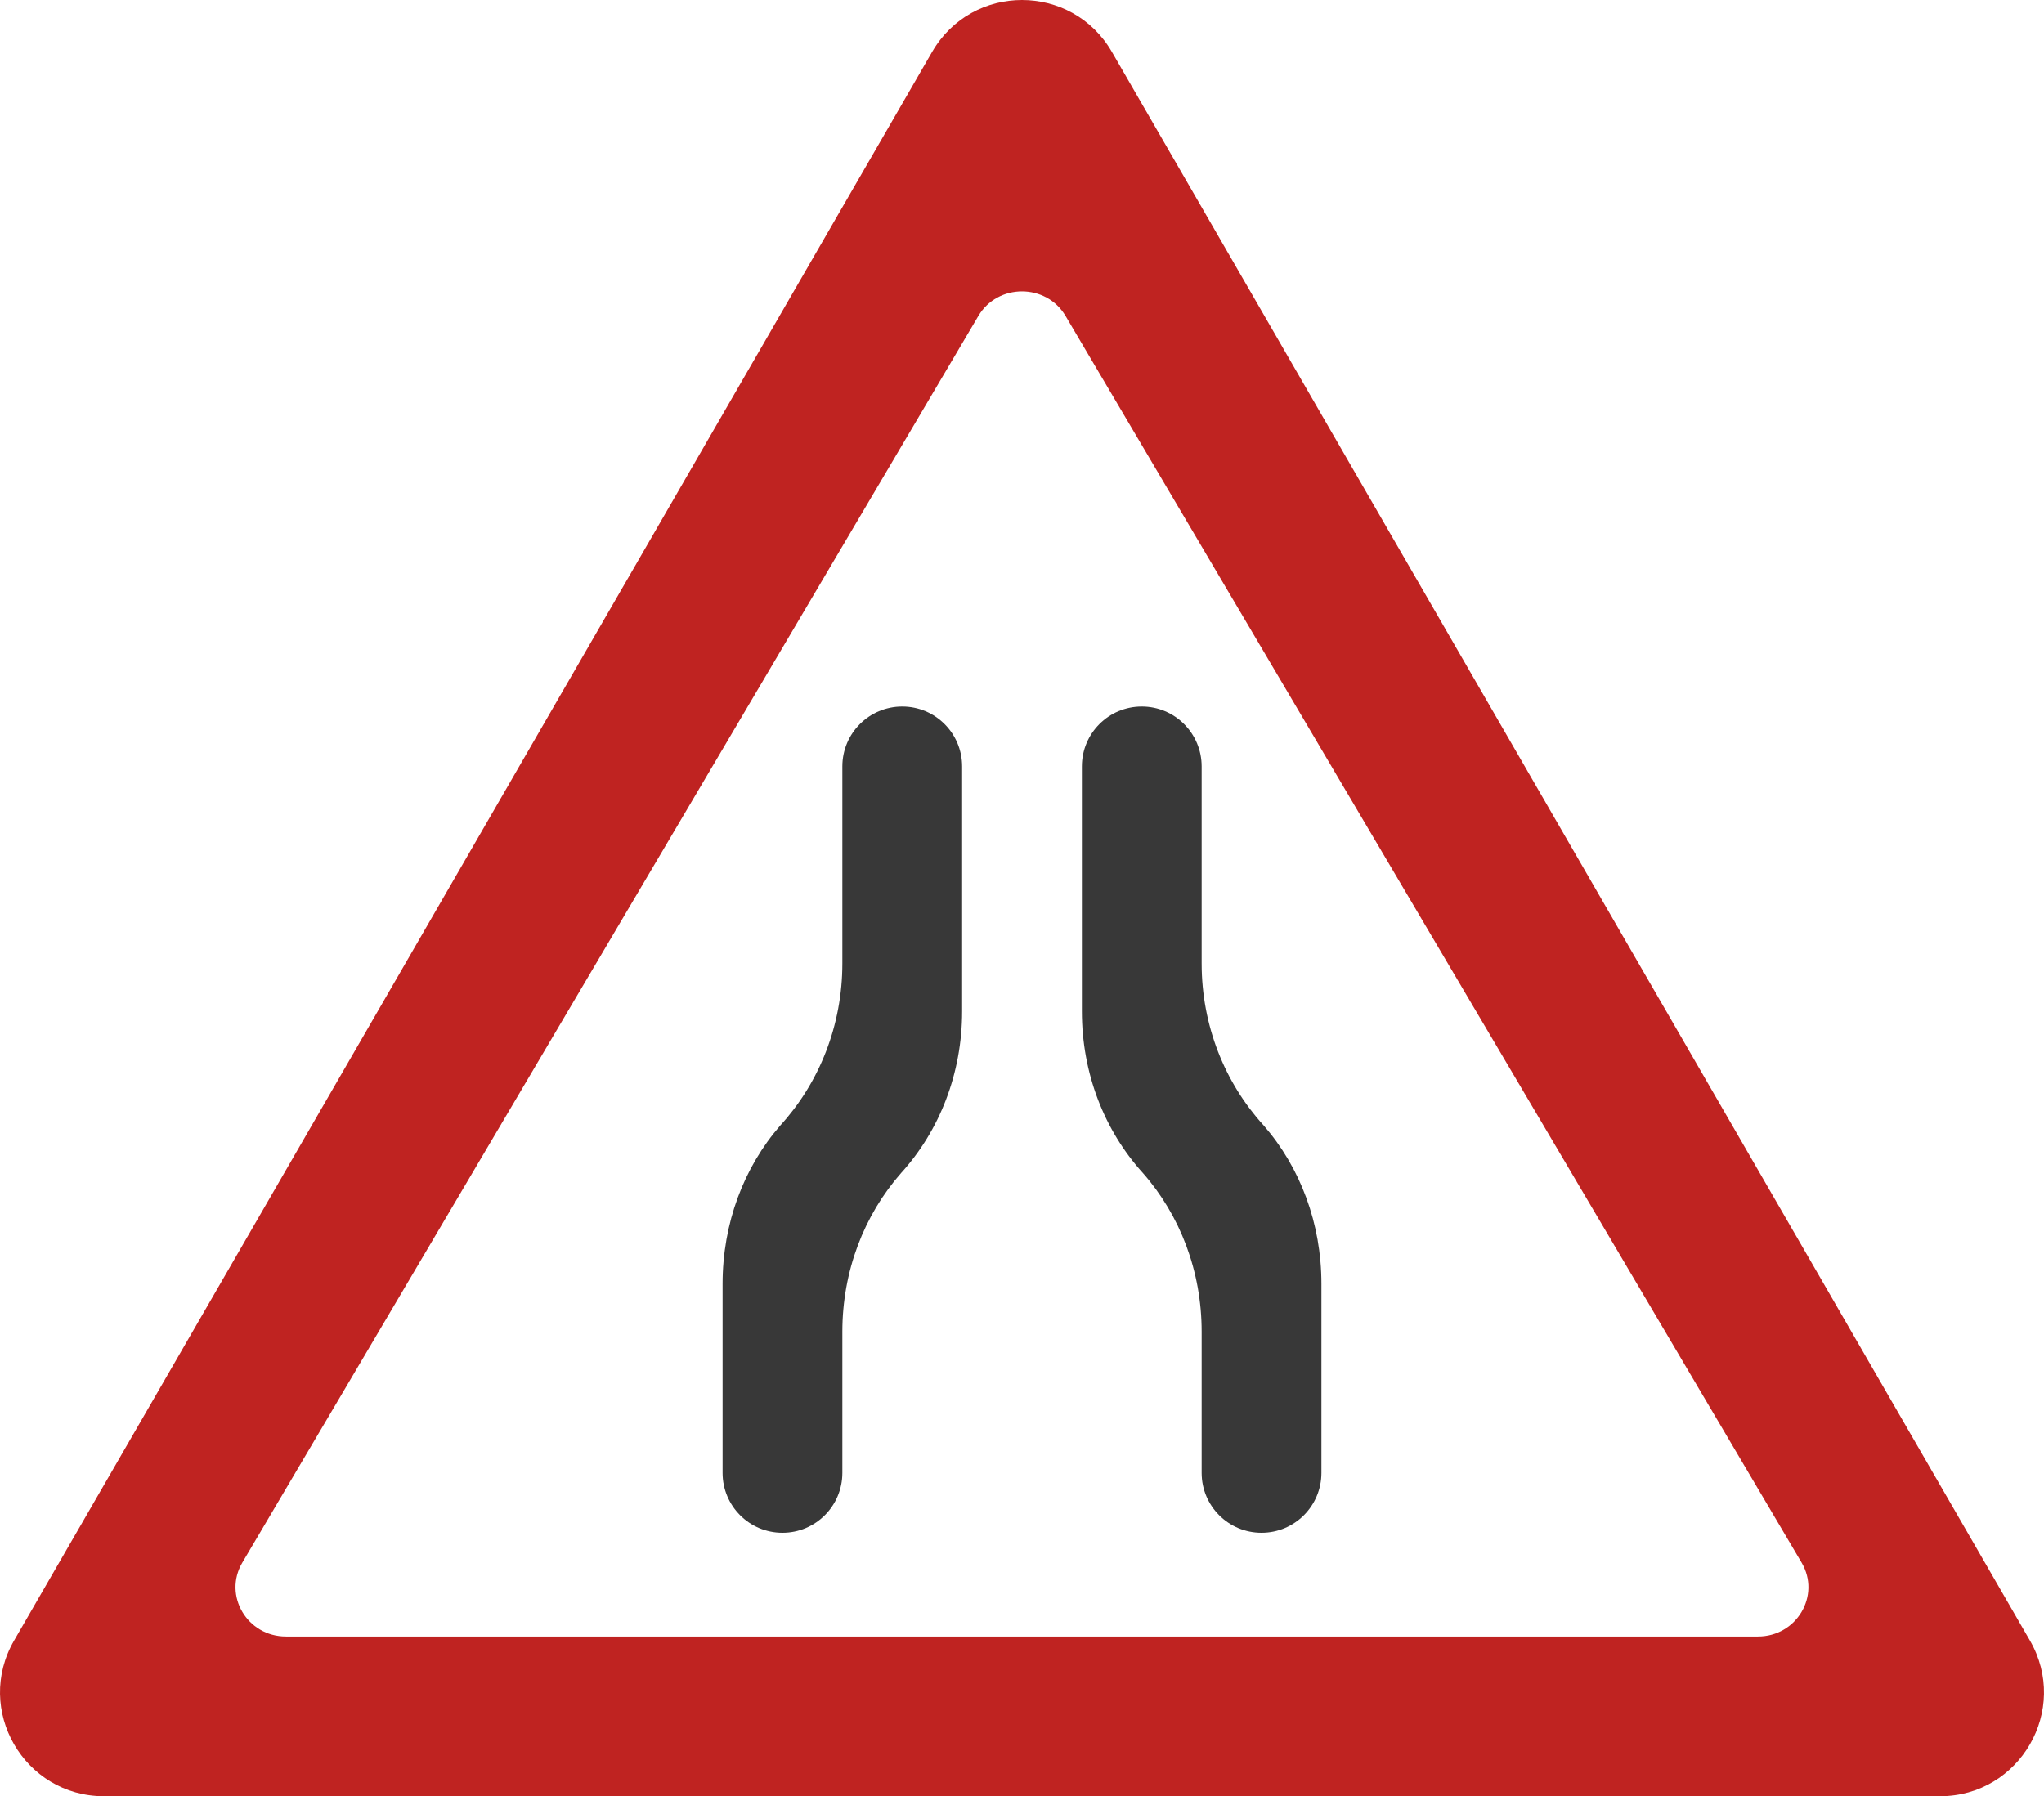 <svg viewBox="0 0 512 450" xmlns="http://www.w3.org/2000/svg"><g><path d="M241 253.373V192c0-8.284-6.716-15-15-15s-15 6.716-15 15v49.373c0 15.553-5.797 29.884-15.504 40.544-9.212 10.548-14.496 24.606-14.496 39.71V369c0 8.284 6.716 15 15 15s15-6.716 15-15v-35.373c0-15.188 5.427-29.201 14.73-39.77 9.654-10.649 15.27-24.978 15.27-40.484zM271 253.373V192c0-8.284 6.716-15 15-15s15 6.716 15 15v49.373c0 15.553 5.797 29.884 15.504 40.544 9.212 10.548 14.496 24.606 14.496 39.71V369c0 8.284-6.716 15-15 15s-15-6.716-15-15v-35.373c0-15.188-5.427-29.201-14.73-39.77-9.654-10.649-15.27-24.978-15.27-40.484z" fill="#383838"></path><path clip-rule="evenodd" d="M278.512 12.992c-10.009-17.323-35.015-17.323-45.025 0L3.527 410.995C-6.489 428.327 6.02 450 26.038 450H485.96c20.018 0 32.527-21.673 22.512-39.006zM266.92 79.172c-4.858-8.23-17.004-8.23-21.862 0L60.698 391.473c-4.857 8.23 1.215 18.517 10.932 18.517h368.718c9.716 0 15.789-10.287 10.931-18.517z" fill="#bf2321" fill-rule="evenodd"></path></g></svg>